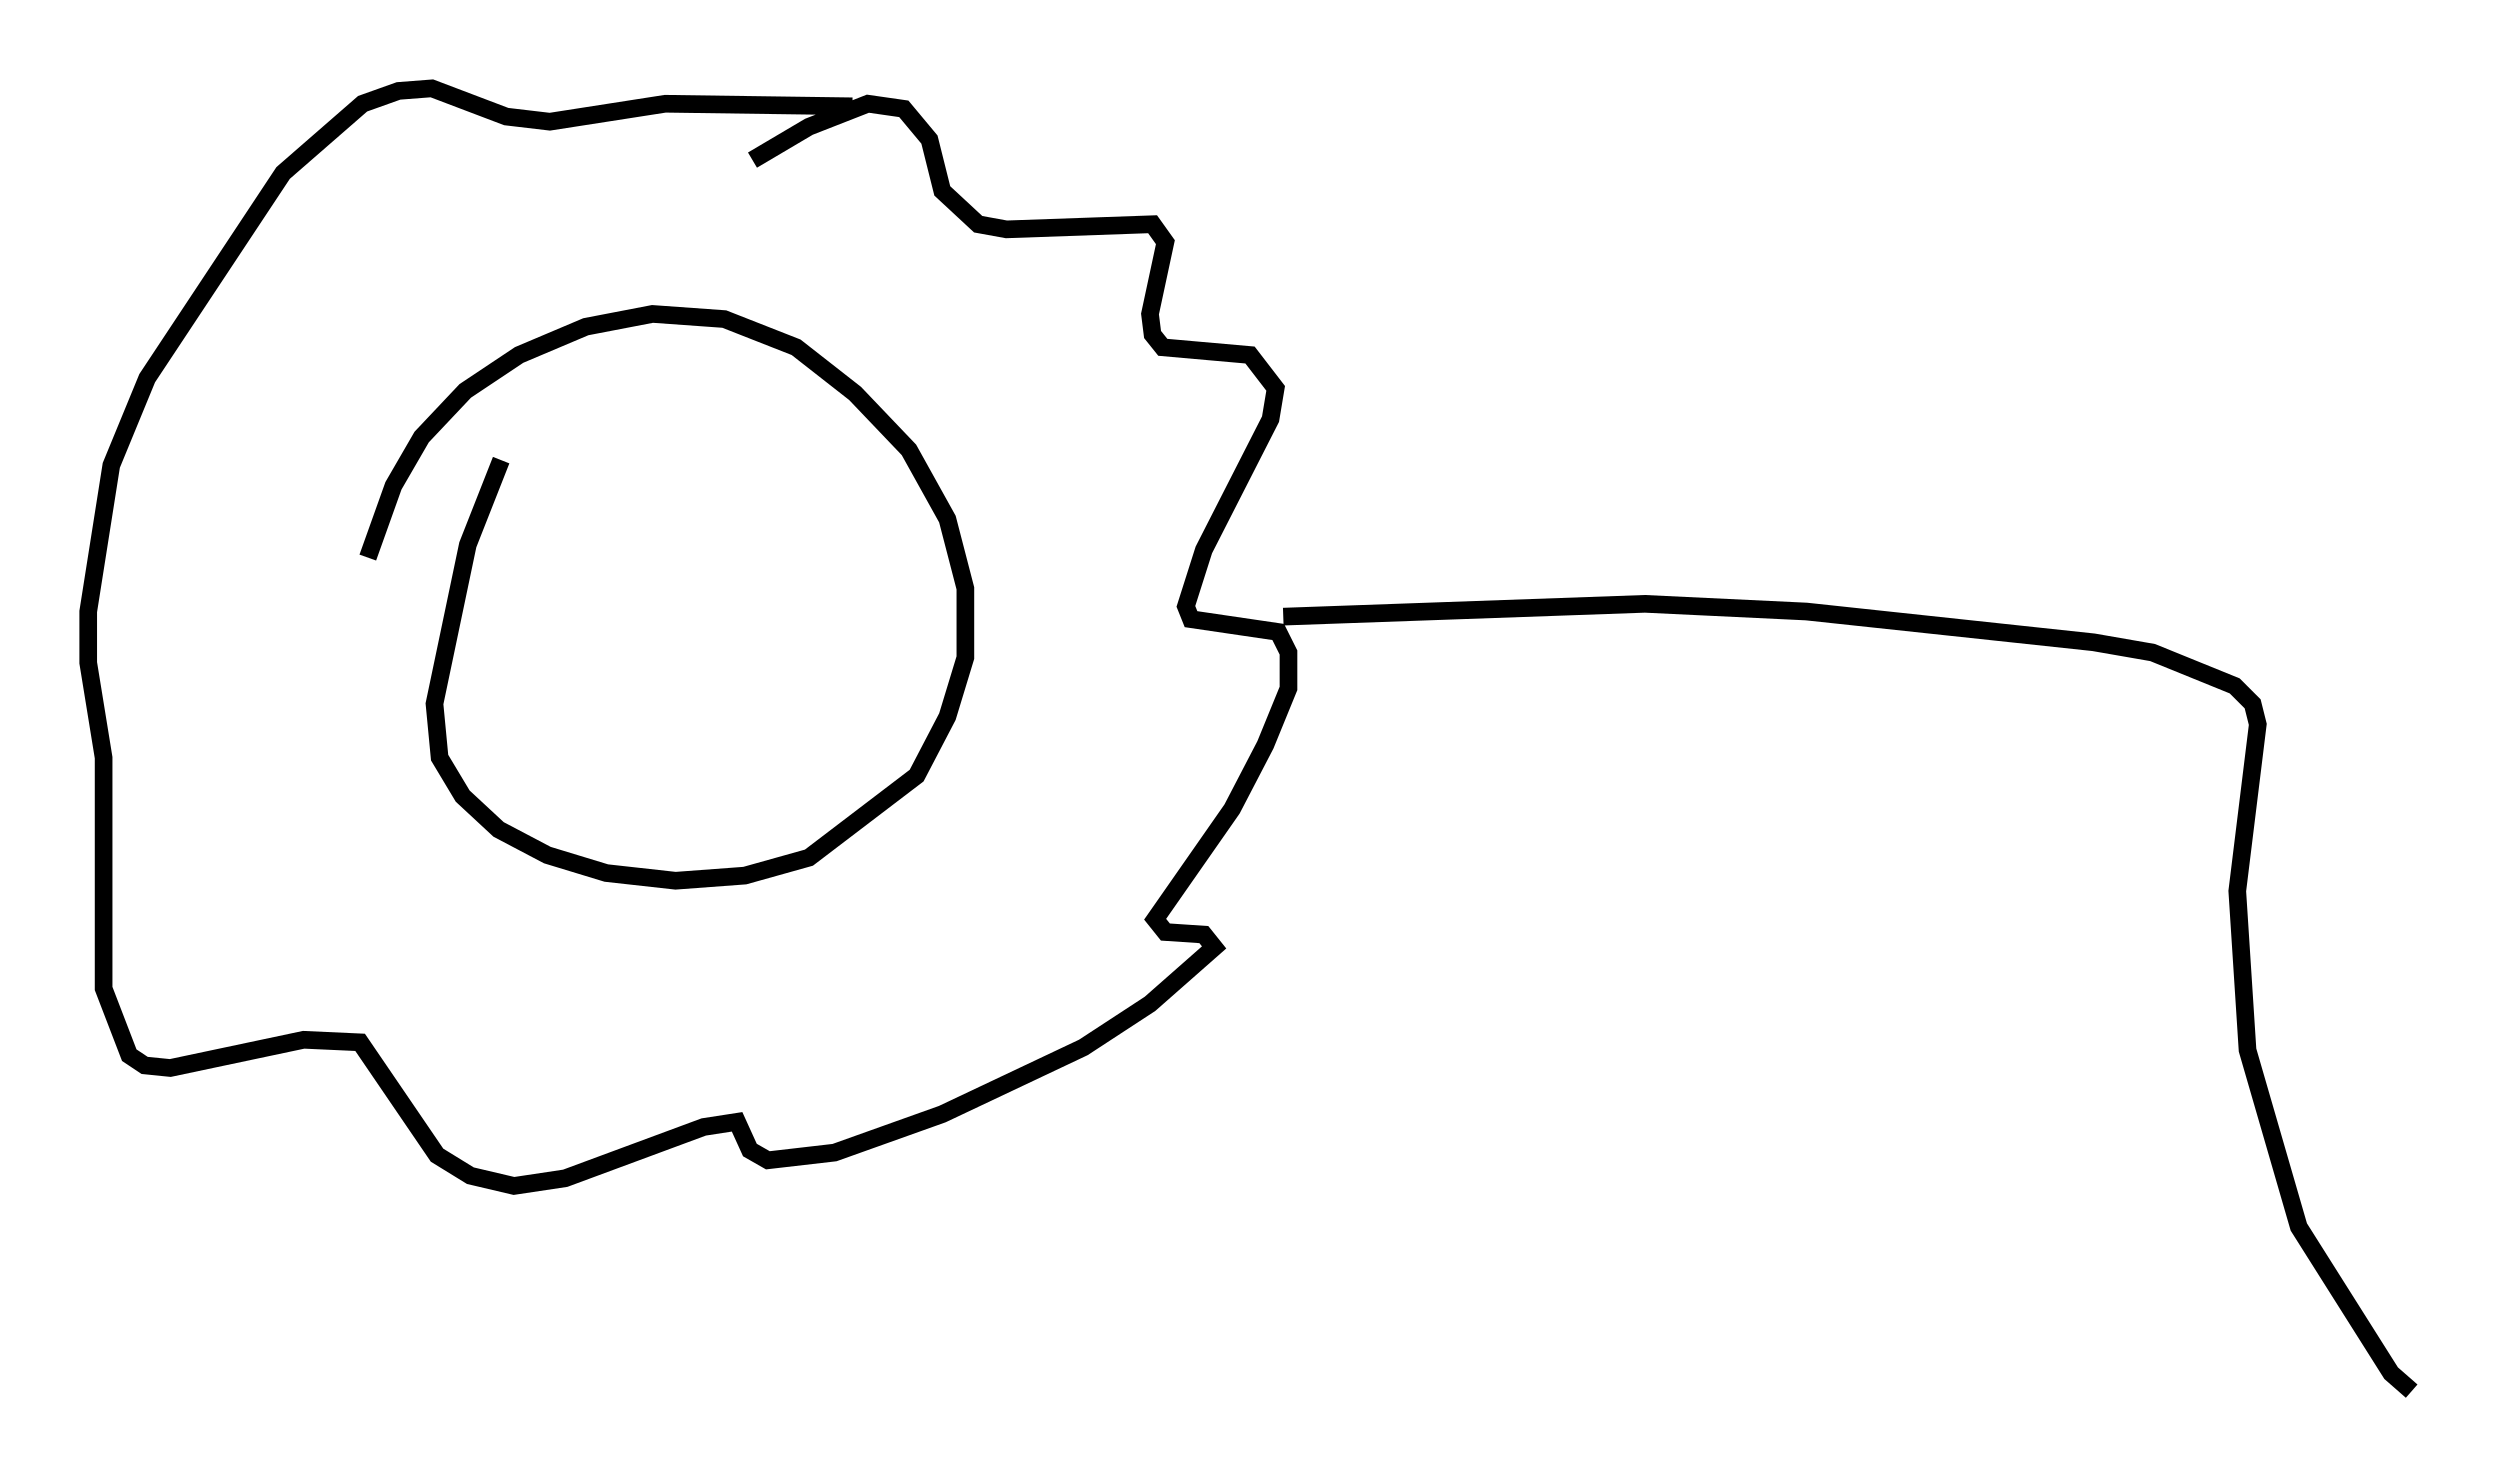 <?xml version="1.0" encoding="utf-8" ?>
<svg baseProfile="full" height="83.788" version="1.1" width="141.597" xmlns="http://www.w3.org/2000/svg" xmlns:ev="http://www.w3.org/2001/xml-events" xmlns:xlink="http://www.w3.org/1999/xlink"><defs /><rect fill="white" height="83.788" width="141.597" x="0" y="0" /><path d="M20.832, 33.614 m0.0, -2.034 l1.453, -4.067 1.598, -2.76 l2.469, -2.615 3.05, -2.034 l3.777, -1.598 3.777, -0.726 l4.067, 0.291 4.067, 1.598 l3.341, 2.615 3.05, 3.196 l2.179, 3.922 1.017, 3.922 l0.0, 3.922 -1.017, 3.341 l-1.743, 3.341 -6.101, 4.648 l-3.631, 1.017 -3.922, 0.291 l-3.922, -0.436 -3.341, -1.017 l-2.76, -1.453 -2.034, -1.888 l-1.307, -2.179 -0.291, -3.05 l1.888, -9.006 1.888, -4.793 m14.235, -16.994 l3.196, -1.888 3.341, -1.307 l2.034, 0.291 1.453, 1.743 l0.726, 2.905 2.034, 1.888 l1.598, 0.291 8.279, -0.291 l0.726, 1.017 -0.872, 4.067 l0.145, 1.162 0.581, 0.726 l4.939, 0.436 1.453, 1.888 l-0.291, 1.743 -3.777, 7.408 l-1.017, 3.196 0.291, 0.726 l4.939, 0.726 0.581, 1.162 l0.0, 2.034 -1.307, 3.196 l-1.888, 3.631 -4.358, 6.246 l0.581, 0.726 2.179, 0.145 l0.581, 0.726 -3.631, 3.196 l-3.777, 2.469 -7.989, 3.777 l-6.101, 2.179 -3.777, 0.436 l-1.017, -0.581 -0.726, -1.598 l-1.888, 0.291 -7.844, 2.905 l-2.905, 0.436 -2.469, -0.581 l-1.888, -1.162 -4.358, -6.391 l-3.196, -0.145 -7.553, 1.598 l-1.453, -0.145 -0.872, -0.581 l-1.453, -3.777 0.0, -13.073 l-0.872, -5.374 0.0, -2.905 l1.307, -8.279 2.034, -4.939 l7.698, -11.62 4.503, -3.922 l2.034, -0.726 1.888, -0.145 l4.212, 1.598 2.469, 0.291 l6.536, -1.017 10.603, 0.145 m24.402, 28.905 l20.48, -0.726 9.151, 0.436 l16.268, 1.743 3.341, 0.581 l4.648, 1.888 1.017, 1.017 l0.291, 1.162 -1.162, 9.441 l0.581, 9.006 2.905, 10.022 l5.229, 8.279 1.162, 1.017 " fill="none" stroke="black" stroke-width="1" /></svg>